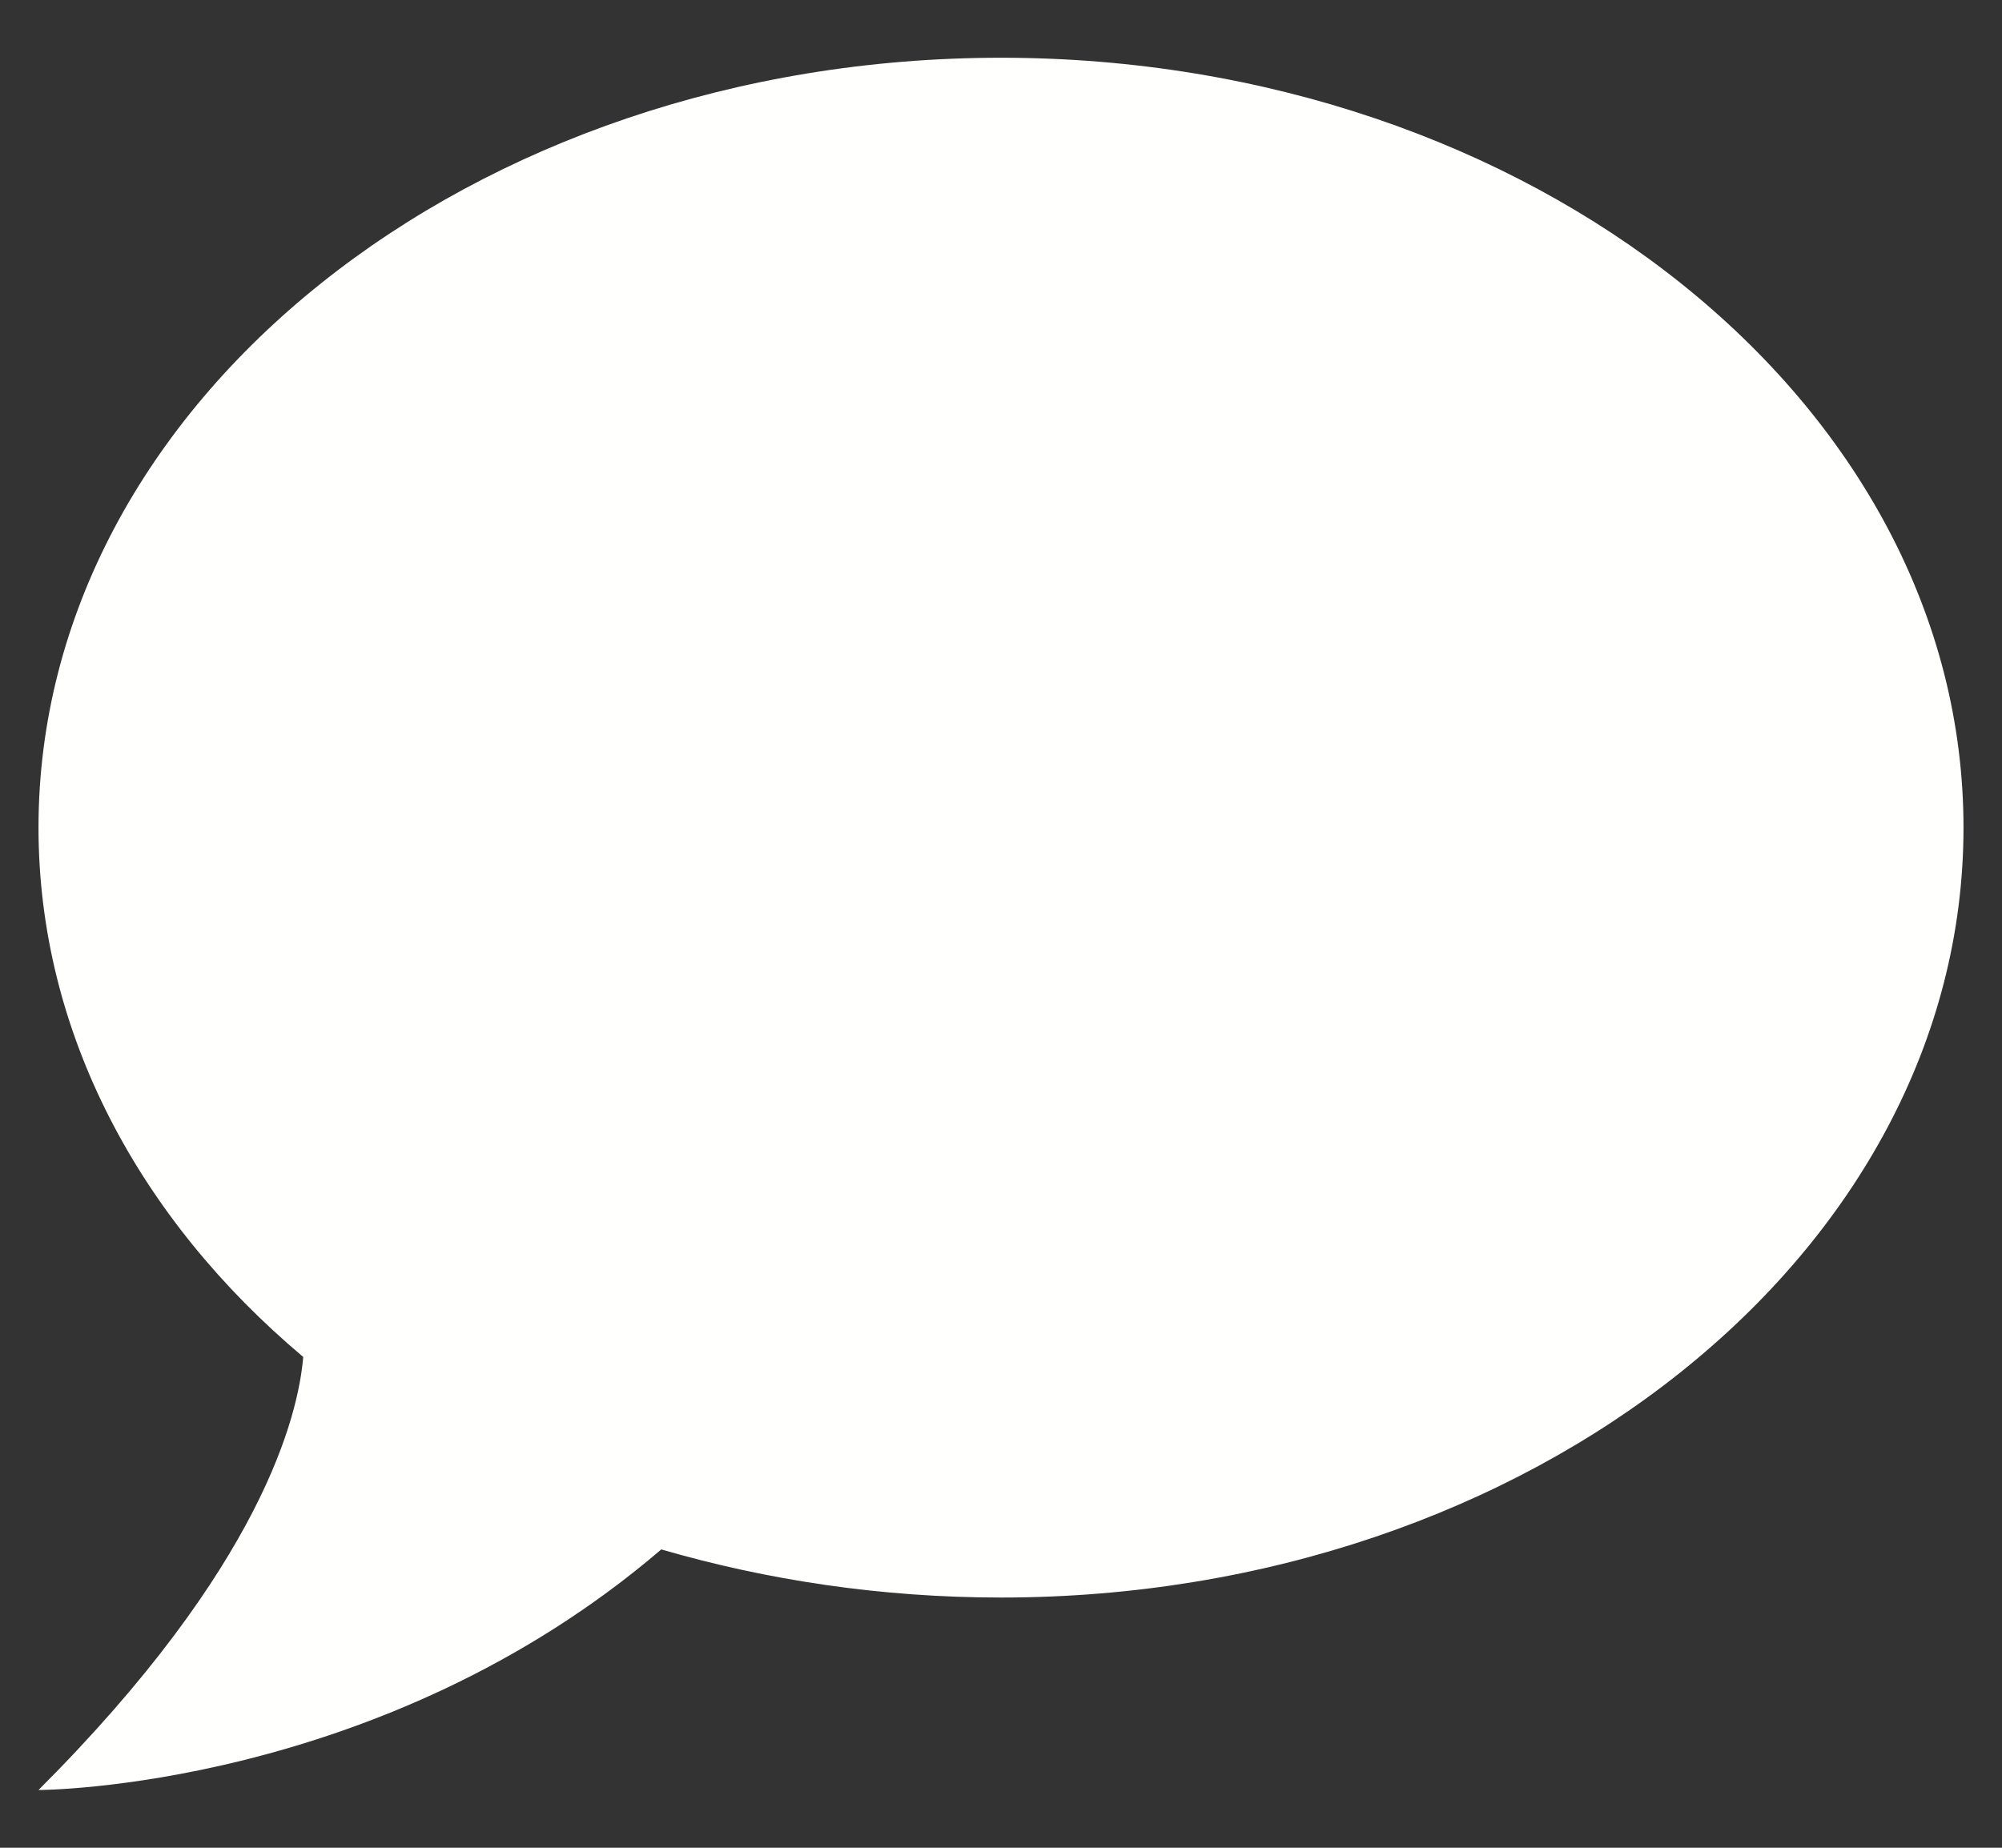 <svg width="26" height="24" viewBox="0 0 26 24" fill="none" xmlns="http://www.w3.org/2000/svg">
<rect x="0" y="0" width="26" height="24" fill="#333333" stroke="none"/>
<path d="M13 0.75C19.875 0.75 25.5 5.225 25.5 10.75C25.5 16.275 19.875 20.75 13 20.75C11.45 20.75 9.963 20.525 8.588 20.125C4.938 23.25 0.5 23.25 0.5 23.25C3.413 20.337 3.875 18.375 3.938 17.625C1.812 15.838 0.5 13.412 0.5 10.75C0.5 5.225 6.125 0.75 13 0.75Z" fill="#FFFFFE"/>
</svg>
